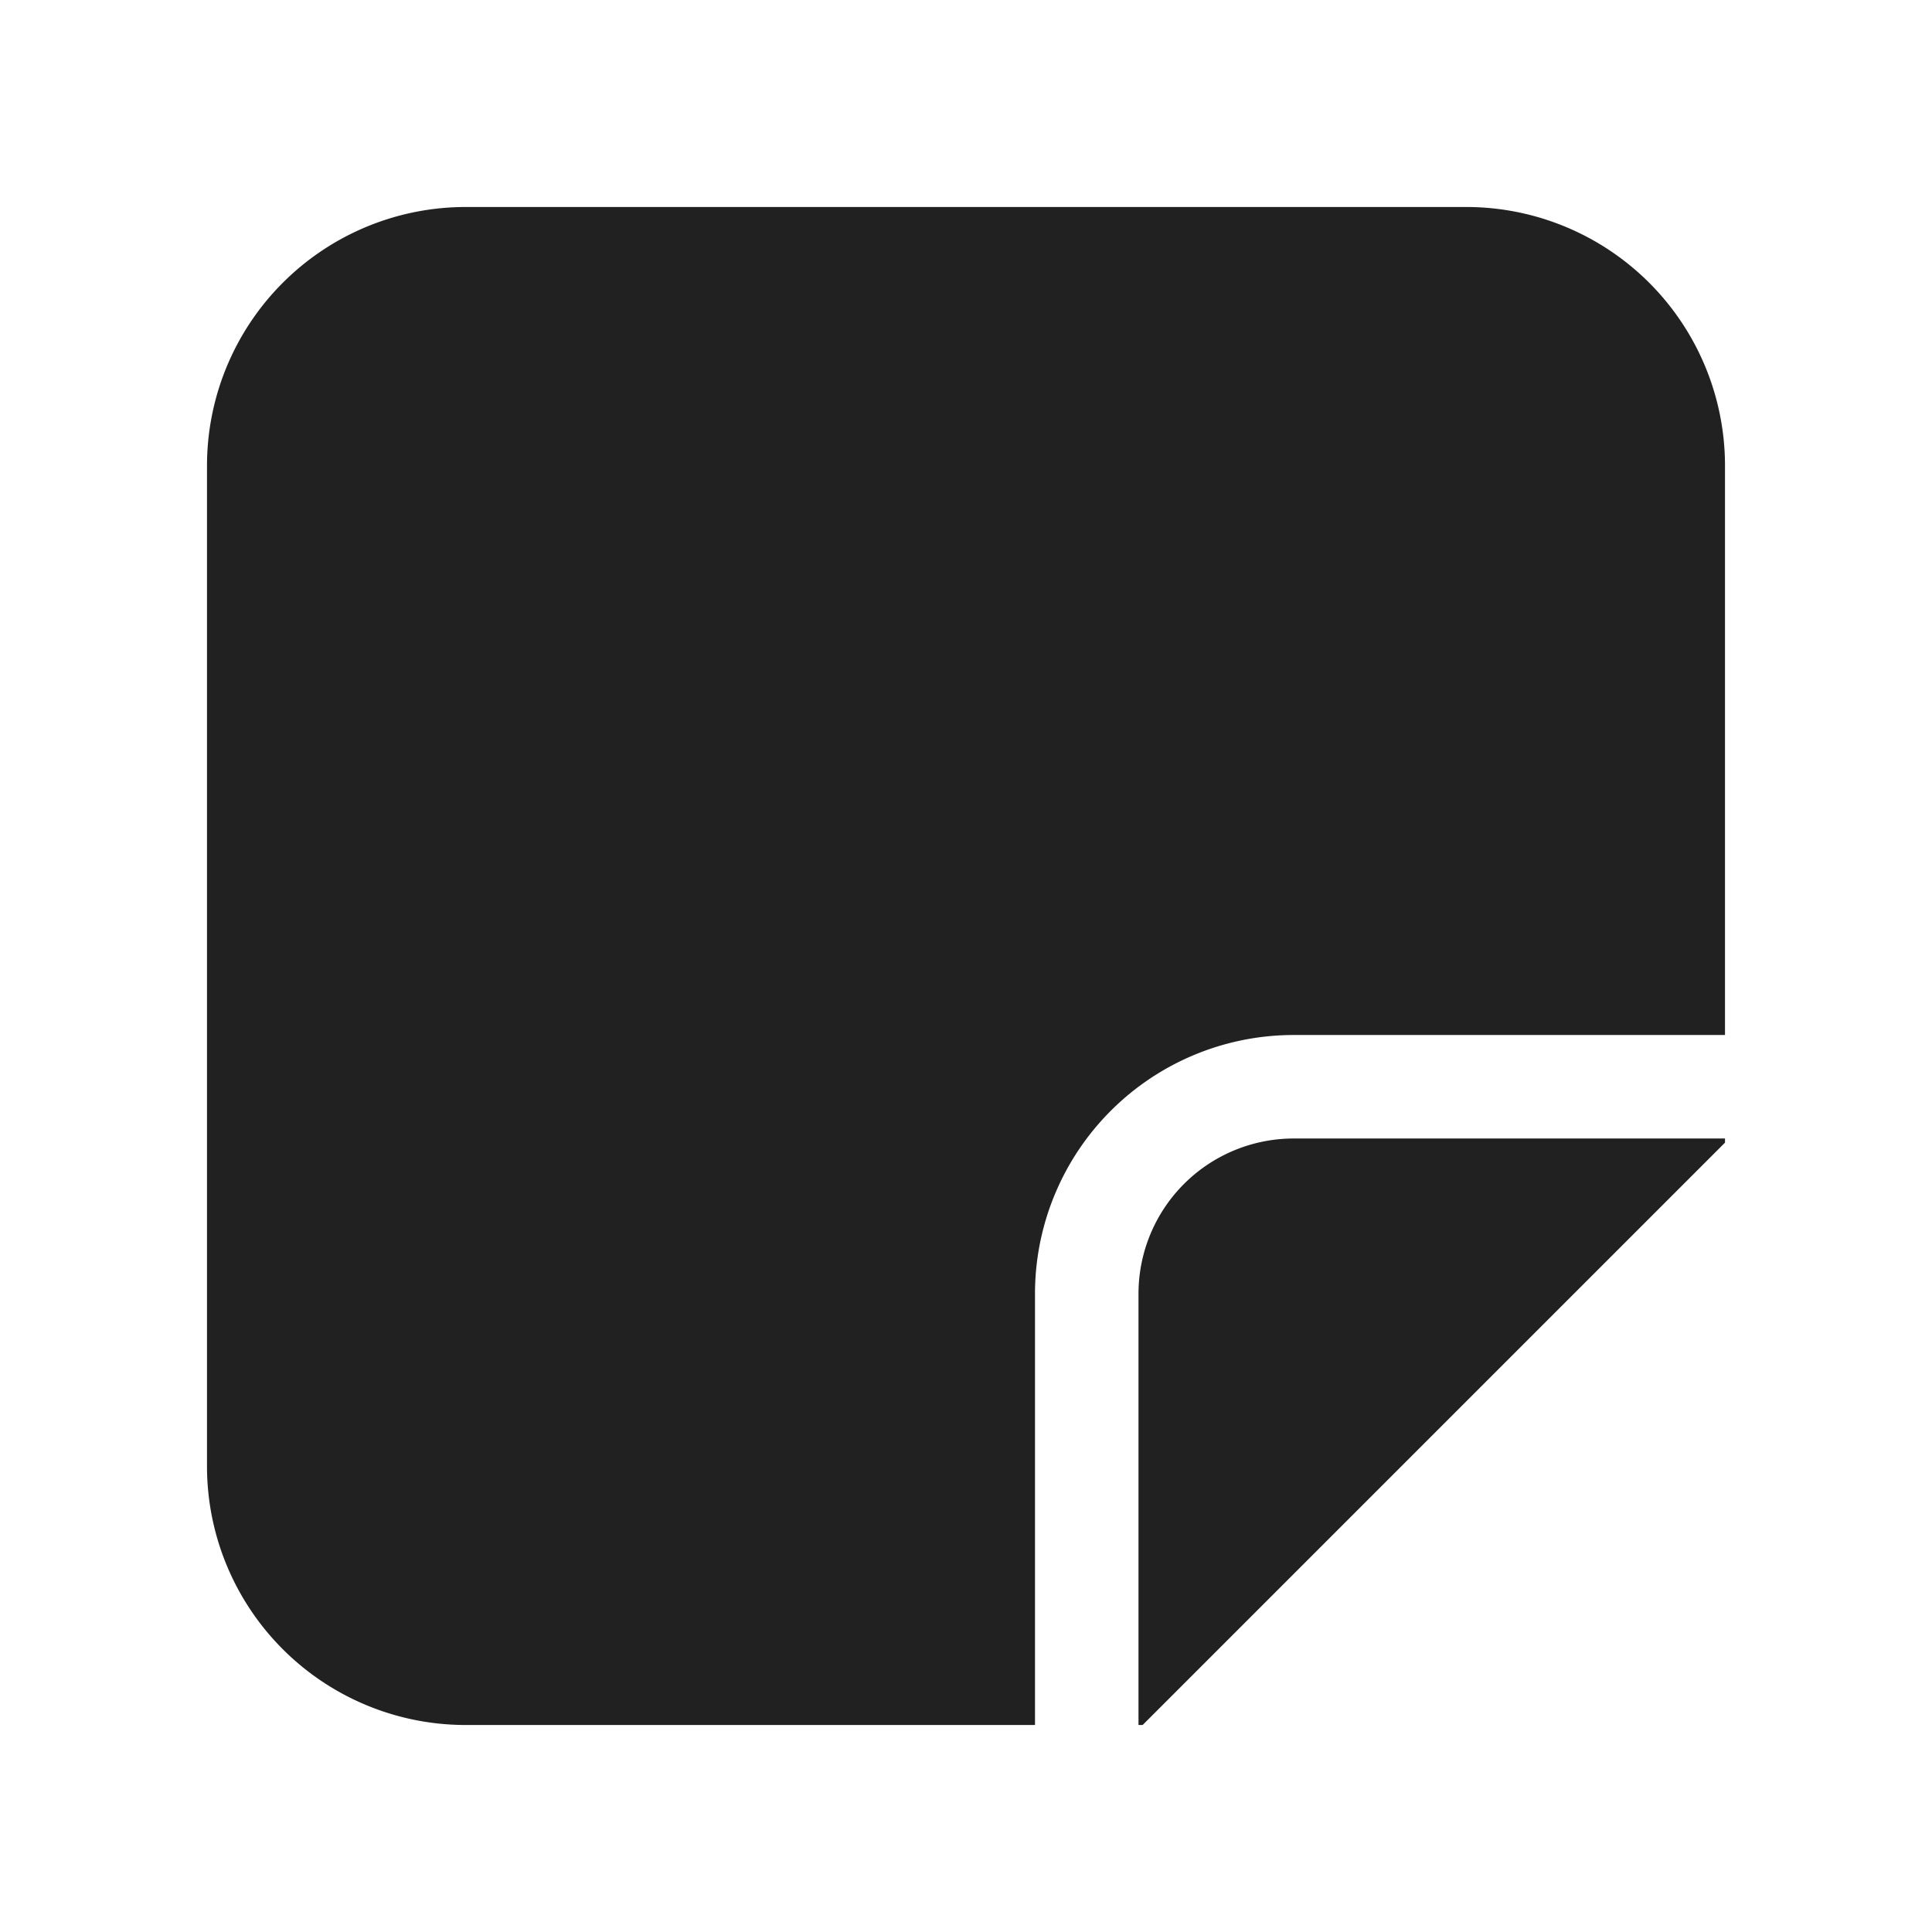<svg viewBox="0 0 28 28" fill="none" xmlns="http://www.w3.org/2000/svg" height="1em" width="1em">
  <path d="M3 6.75A3.75 3.75 0 0 1 6.75 3h14.5A3.75 3.75 0 0 1 25 6.75V15h-6.25A3.75 3.75 0 0 0 15 18.75V25H6.75A3.75 3.75 0 0 1 3 21.25V6.75ZM16.5 25h.06L25 16.56v-.06h-6.25a2.25 2.25 0 0 0-2.25 2.25V25Z" fill="#212121"/>
</svg>
